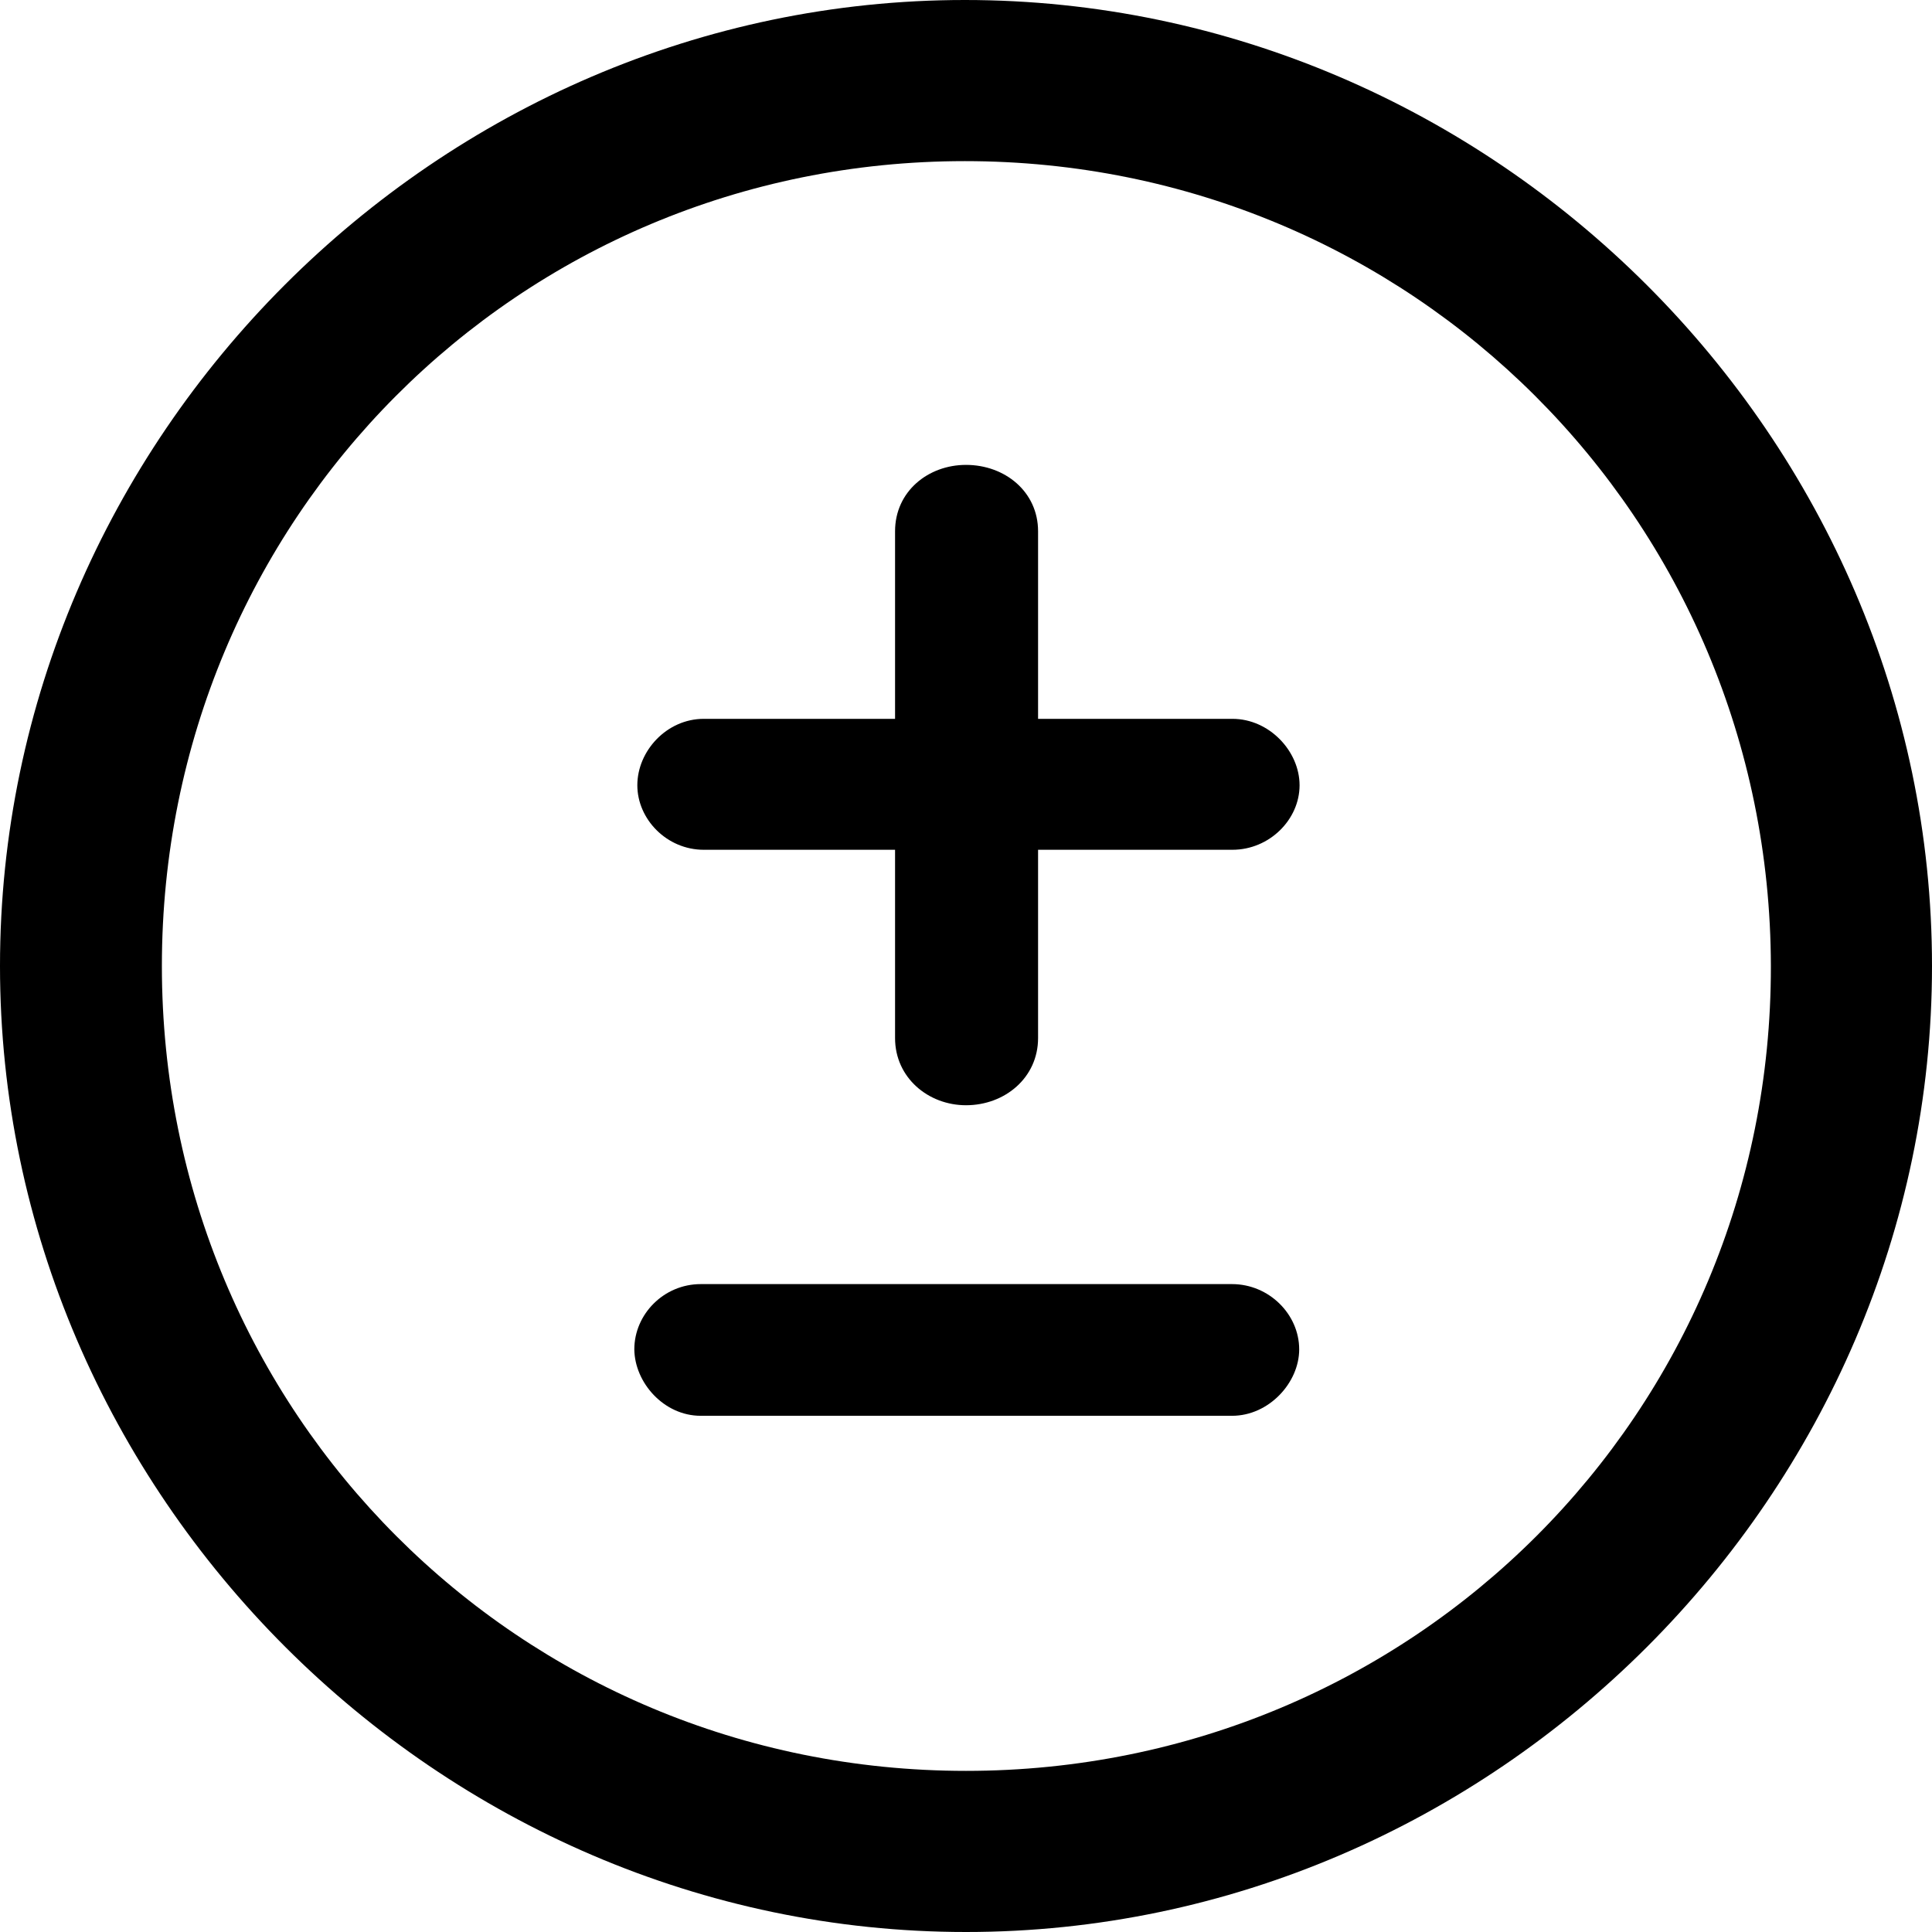 <?xml version="1.0" ?><!-- Generator: Adobe Illustrator 25.0.0, SVG Export Plug-In . SVG Version: 6.00 Build 0)  --><svg xmlns="http://www.w3.org/2000/svg" xmlns:xlink="http://www.w3.org/1999/xlink" version="1.1" id="Layer_1" x="0px" y="0px" viewBox="0 0 512 512" style="enable-background:new 0 0 512 512;" xml:space="preserve">
<path d="M256,512c140,0,256-116.2,256-256C512,116,395.8,0,255.7,0C116,0,0,116,0,256C0,395.8,116.2,512,256,512z M256,469.3  c-118.5,0-213.1-94.9-213.1-213.3S137.3,42.7,255.7,42.7S469.1,137.5,469.3,256S374.5,469.3,256,469.3z M256,292.9  c10.3,0,19.1-7.3,19.1-17.8v-49.9h51.5c9.8,0,17.8-8,17.8-17.1c0-9-8-17.6-17.8-17.6h-51.5v-49.7c0-10.5-8.8-17.6-19.1-17.6  c-10,0-18.8,7-18.8,17.6v49.7h-50.7c-9.8,0-17.6,8.5-17.6,17.6c0,9,7.8,17.1,17.6,17.1h50.7v49.9C237.2,285.6,246,292.9,256,292.9z   M185.7,375.2h140.8c9.8,0,17.8-8.8,17.8-17.6c0-9.3-8-17.3-17.8-17.3H185.7c-9.8,0-17.6,8-17.6,17.3  C168.2,366.4,175.9,375.2,185.7,375.2z"/>
</svg>
